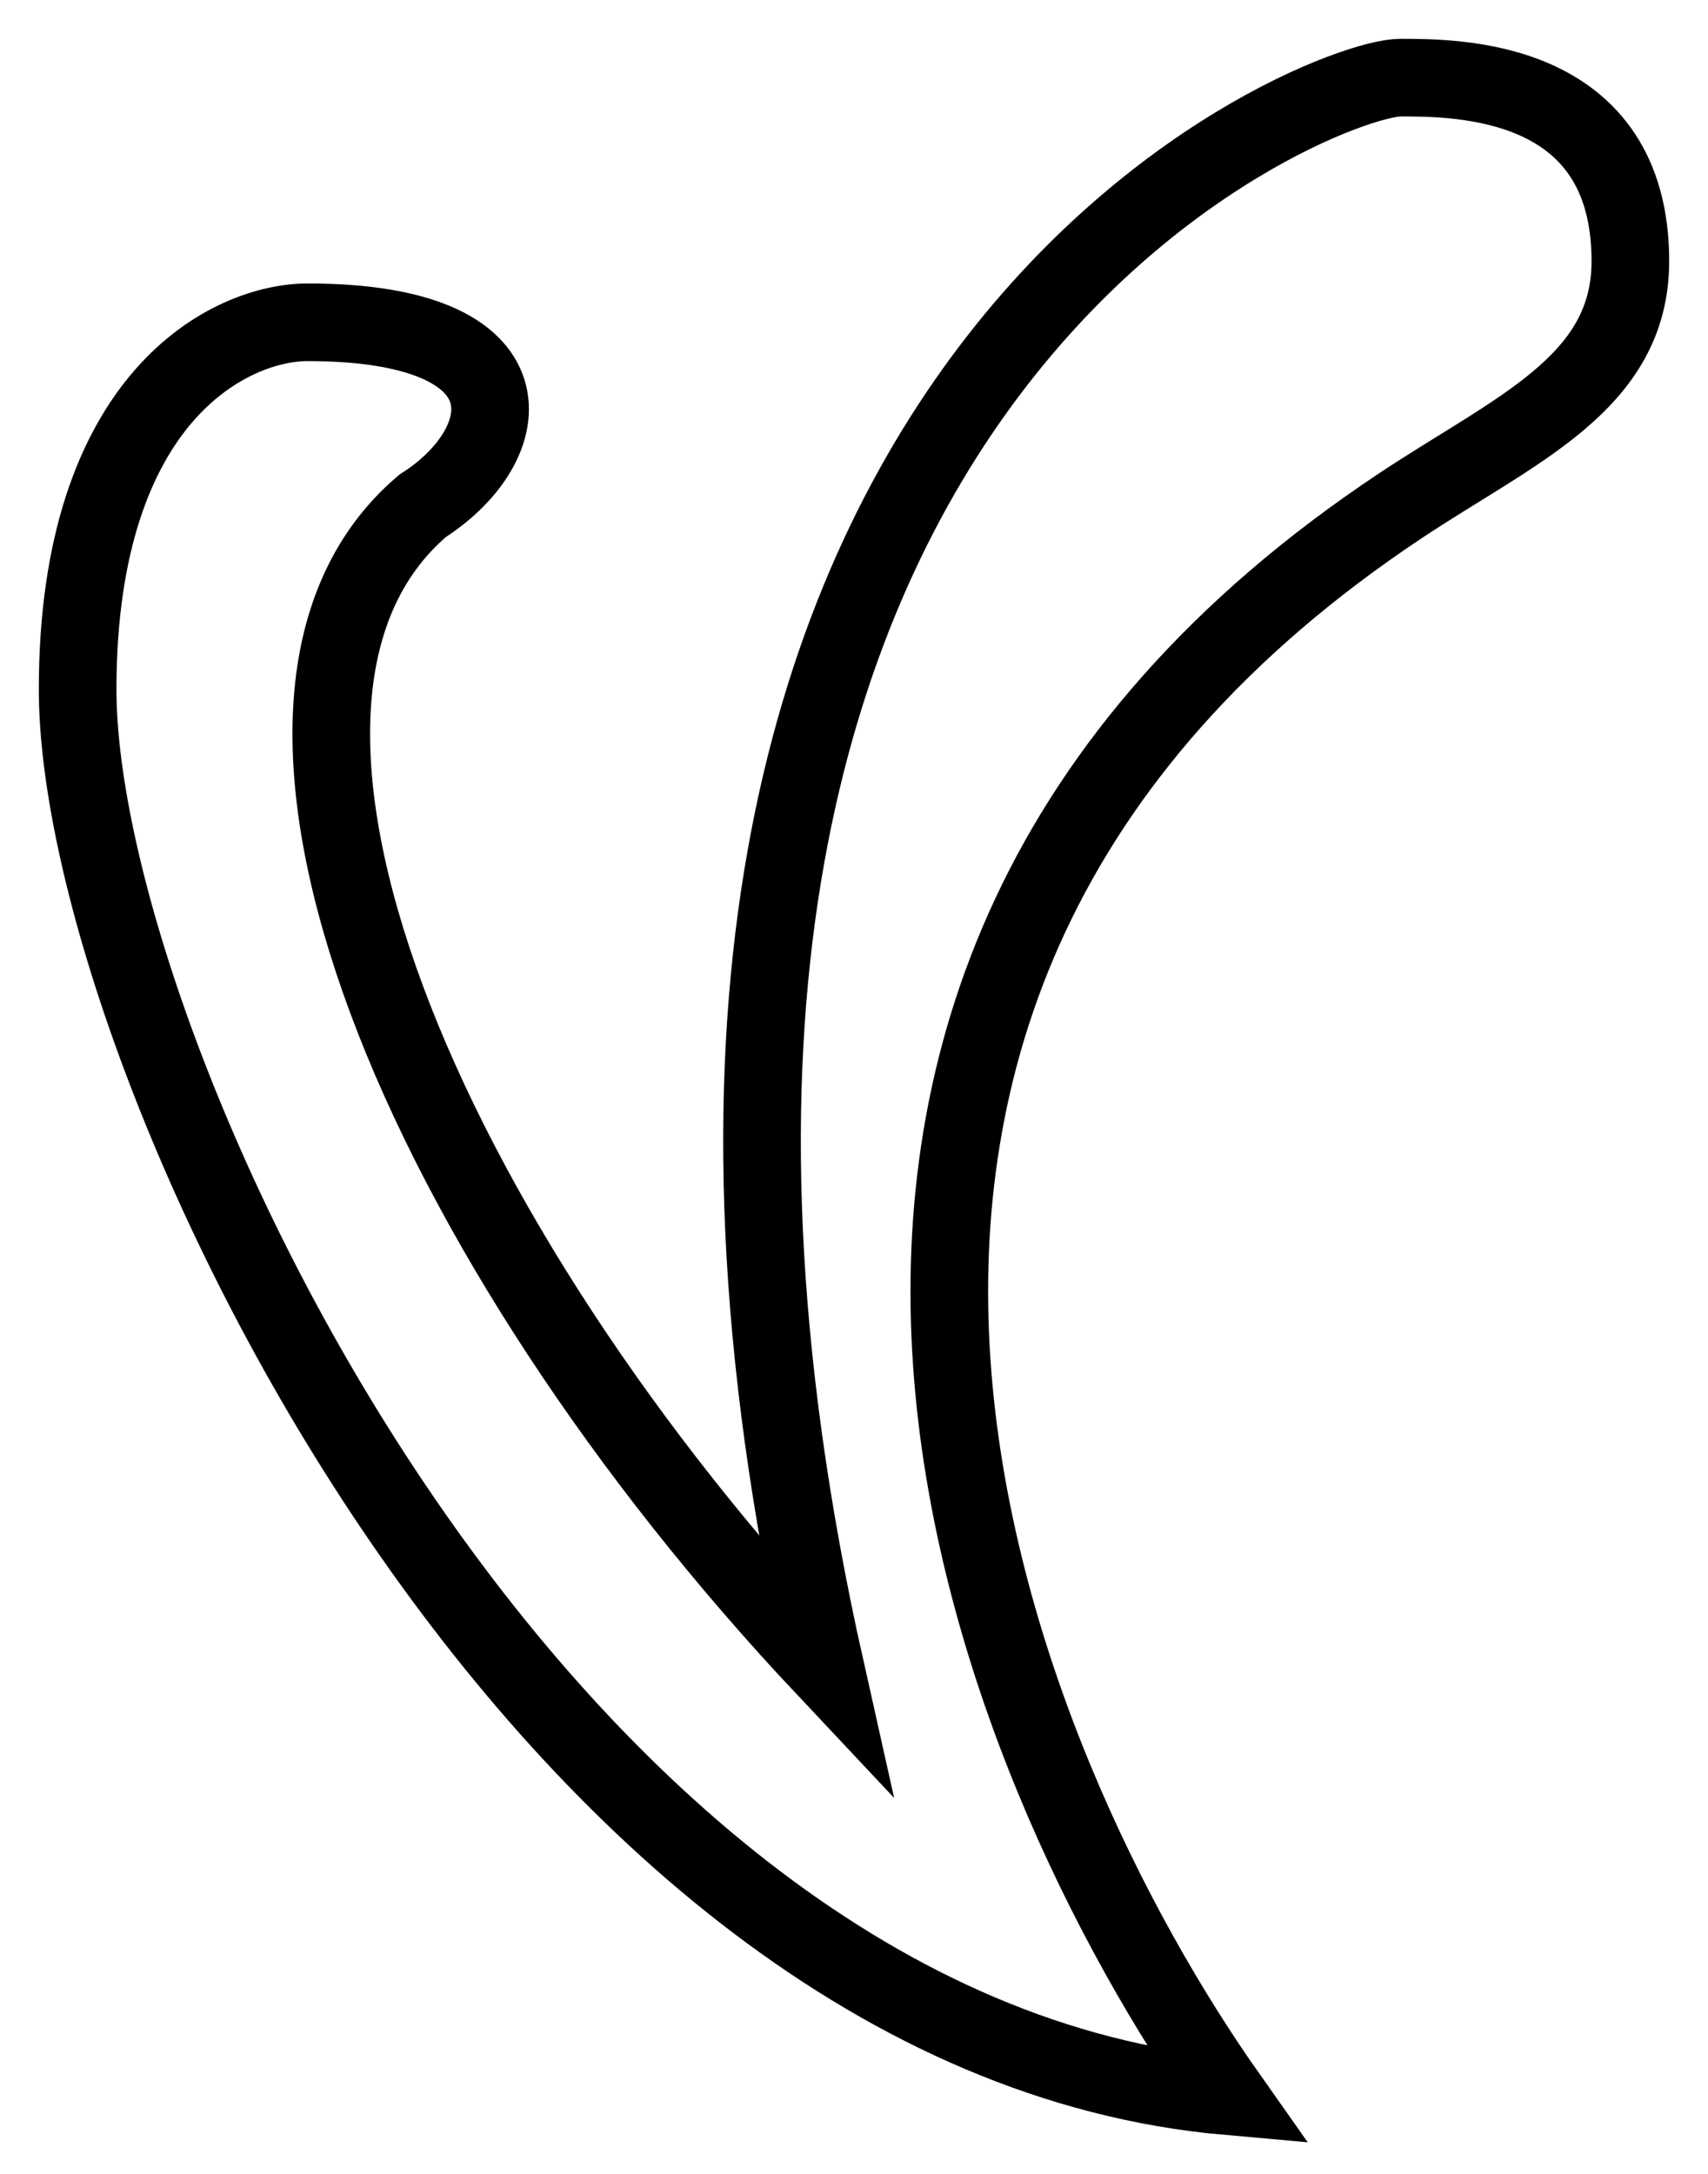 <svg width="22" height="28" viewBox="0 0 22 28" fill="none" xmlns="http://www.w3.org/2000/svg">
<path d="M21 3.364C21 4.939 19.518 5.53 18.037 6.515C8.556 12.818 12.851 22.798 15.814 27C6.926 26.212 1 13.606 1 8.879C1 5.097 2.975 4.151 3.963 4.151C6.926 4.151 6.679 5.727 5.444 6.515C2.481 9.036 5.444 15.97 10.63 21.485C6.926 4.939 16.989 1 18.037 1H18.037C18.778 1 21 1 21 3.364Z" stroke="black"/>
</svg>
